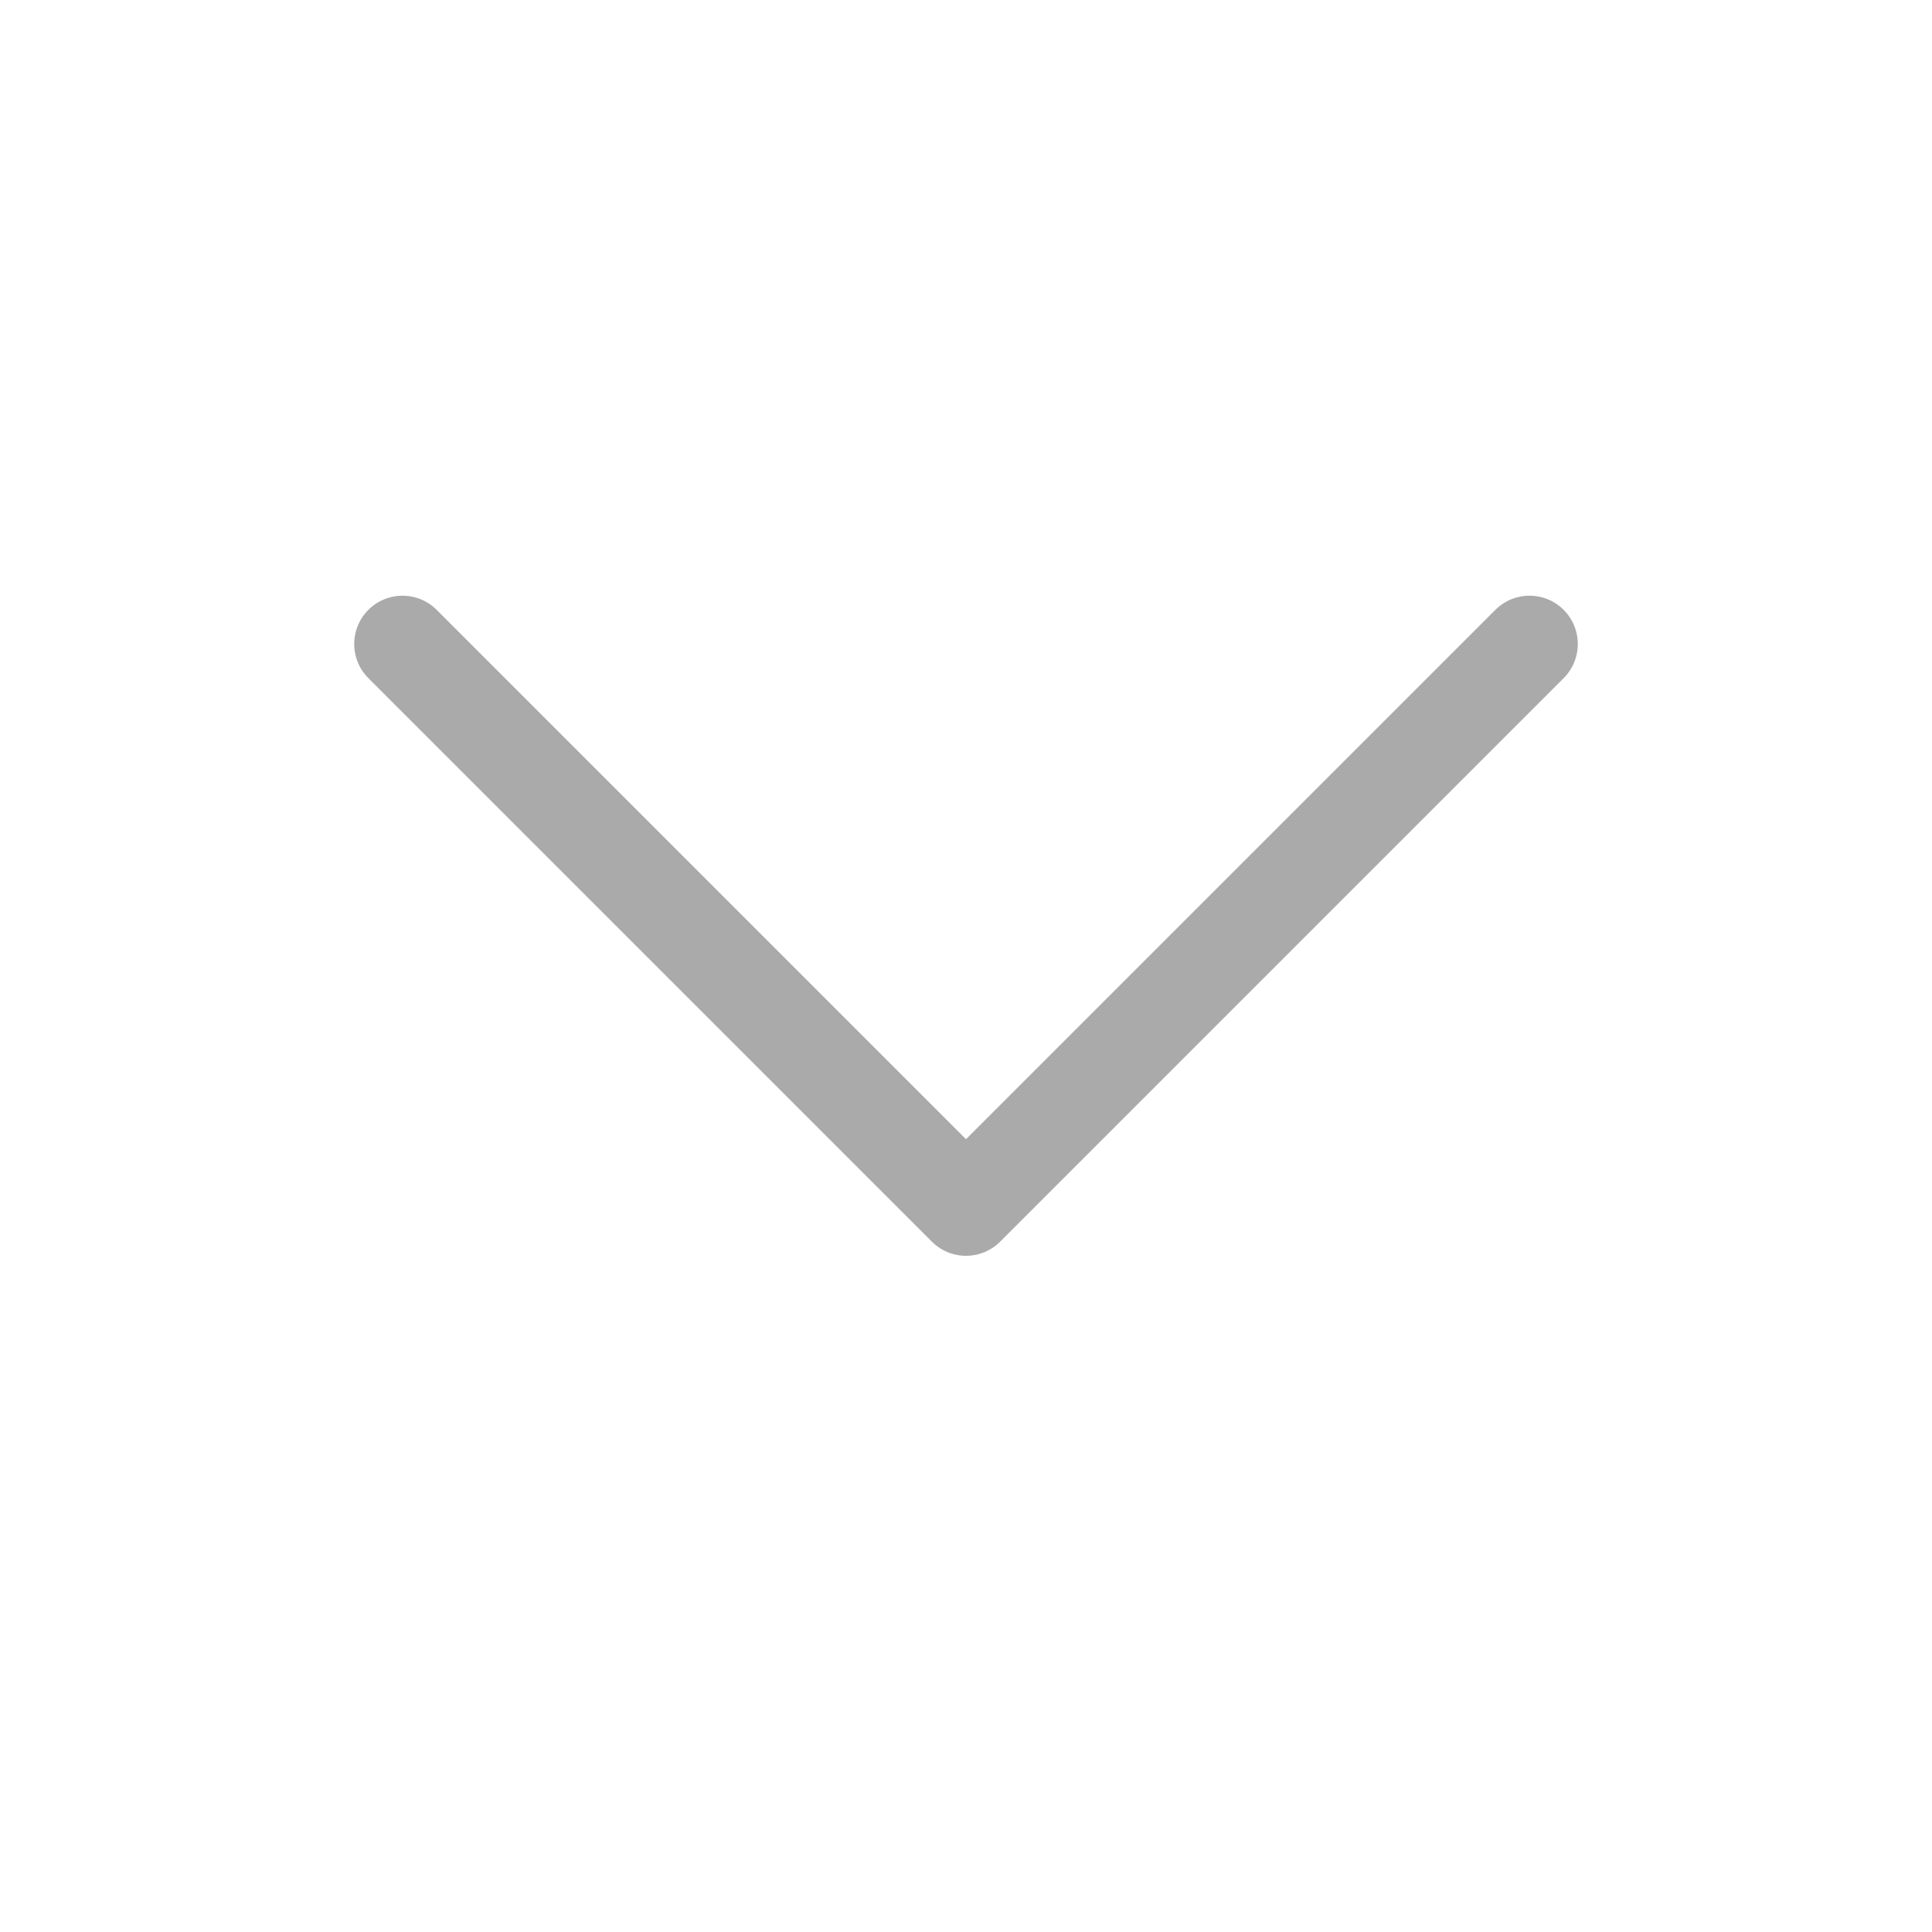 <svg width="24" height="24" viewBox="0 0 24 24" fill="none" xmlns="http://www.w3.org/2000/svg">
<path d="M5 8L12 15L19 8" stroke="#AAAAAA" stroke-width="1.2" stroke-miterlimit="10" stroke-linecap="round" stroke-linejoin="round"/>
</svg>

